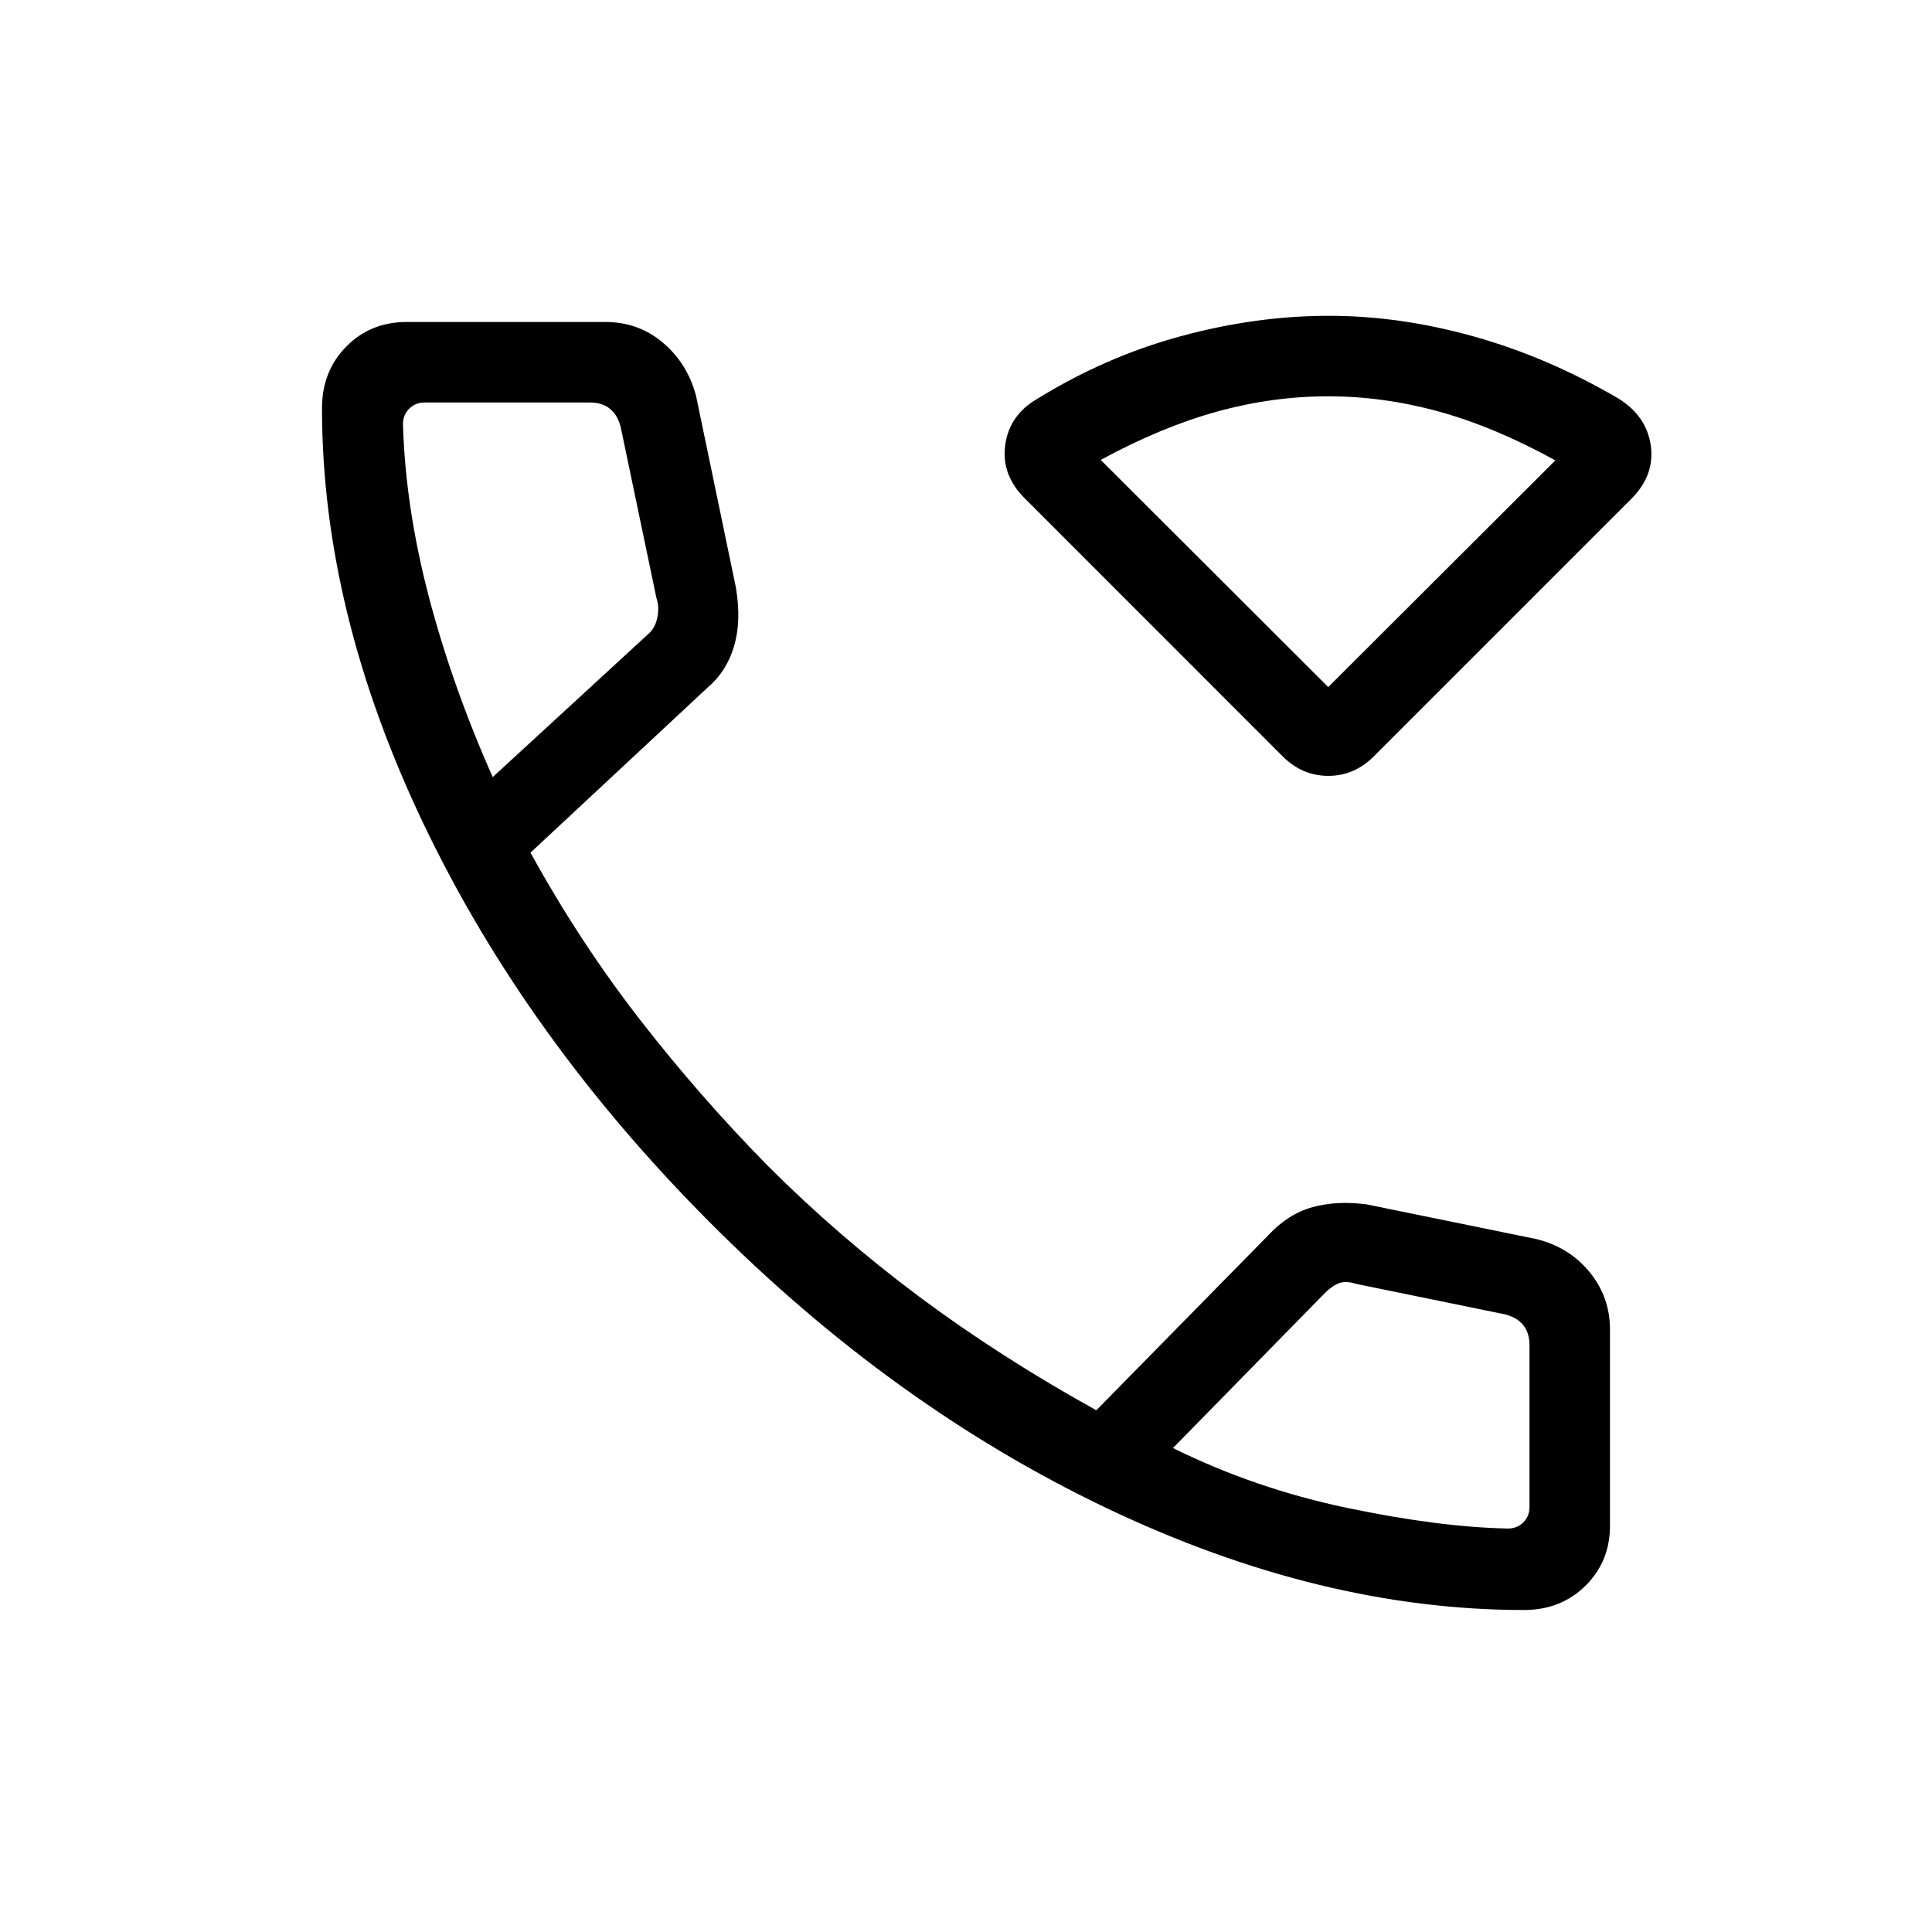 <svg xmlns="http://www.w3.org/2000/svg" width="1em" height="1em" viewBox="0 0 24 24"><path fill="currentColor" d="M15.935 9.397L12.729 6.19q-.292-.292-.242-.661q.05-.37.394-.572q.853-.527 1.786-.78q.933-.254 1.84-.254q.887 0 1.806.258t1.796.772q.347.218.398.584q.05.367-.242.66l-3.198 3.198q-.242.243-.566.243q-.324 0-.566-.241m.565-.862l2.821-2.816q-.758-.417-1.445-.606q-.688-.19-1.376-.19q-.694 0-1.382.19t-1.445.6zM18.93 20q-2.528 0-5.184-1.266q-2.656-1.267-4.934-3.555q-2.28-2.289-3.546-4.935Q4 7.598 4 5.07q0-.458.3-.763Q4.6 4 5.05 4h2.473q.408 0 .712.257t.411.658L9.142 7.3q.07.42-.025.733q-.094.313-.332.513L6.59 10.592q.616 1.118 1.361 2.076q.745.959 1.59 1.817q.87.87 1.874 1.62q1.004.749 2.204 1.414l2.139-2.177q.244-.263.549-.347q.305-.083.674-.033l2.104.43q.407.1.661.41q.254.311.254.713v2.435q0 .45-.306.75q-.305.3-.763.3M6.12 9.654l1.92-1.766q.096-.076.124-.211q.03-.135-.01-.25l-.443-2.12q-.039-.153-.135-.23T7.327 5H5.275q-.115 0-.192.077t-.077.192q.029 1.025.32 2.14q.293 1.116.795 2.245m8.45 8.334q1.014.502 2.16.743q1.148.24 2 .257q.115 0 .192-.076q.077-.077.077-.193v-2.007q0-.154-.077-.25q-.077-.097-.23-.135l-1.85-.379q-.116-.038-.203-.01q-.086.03-.182.125zm0 0"/></svg>